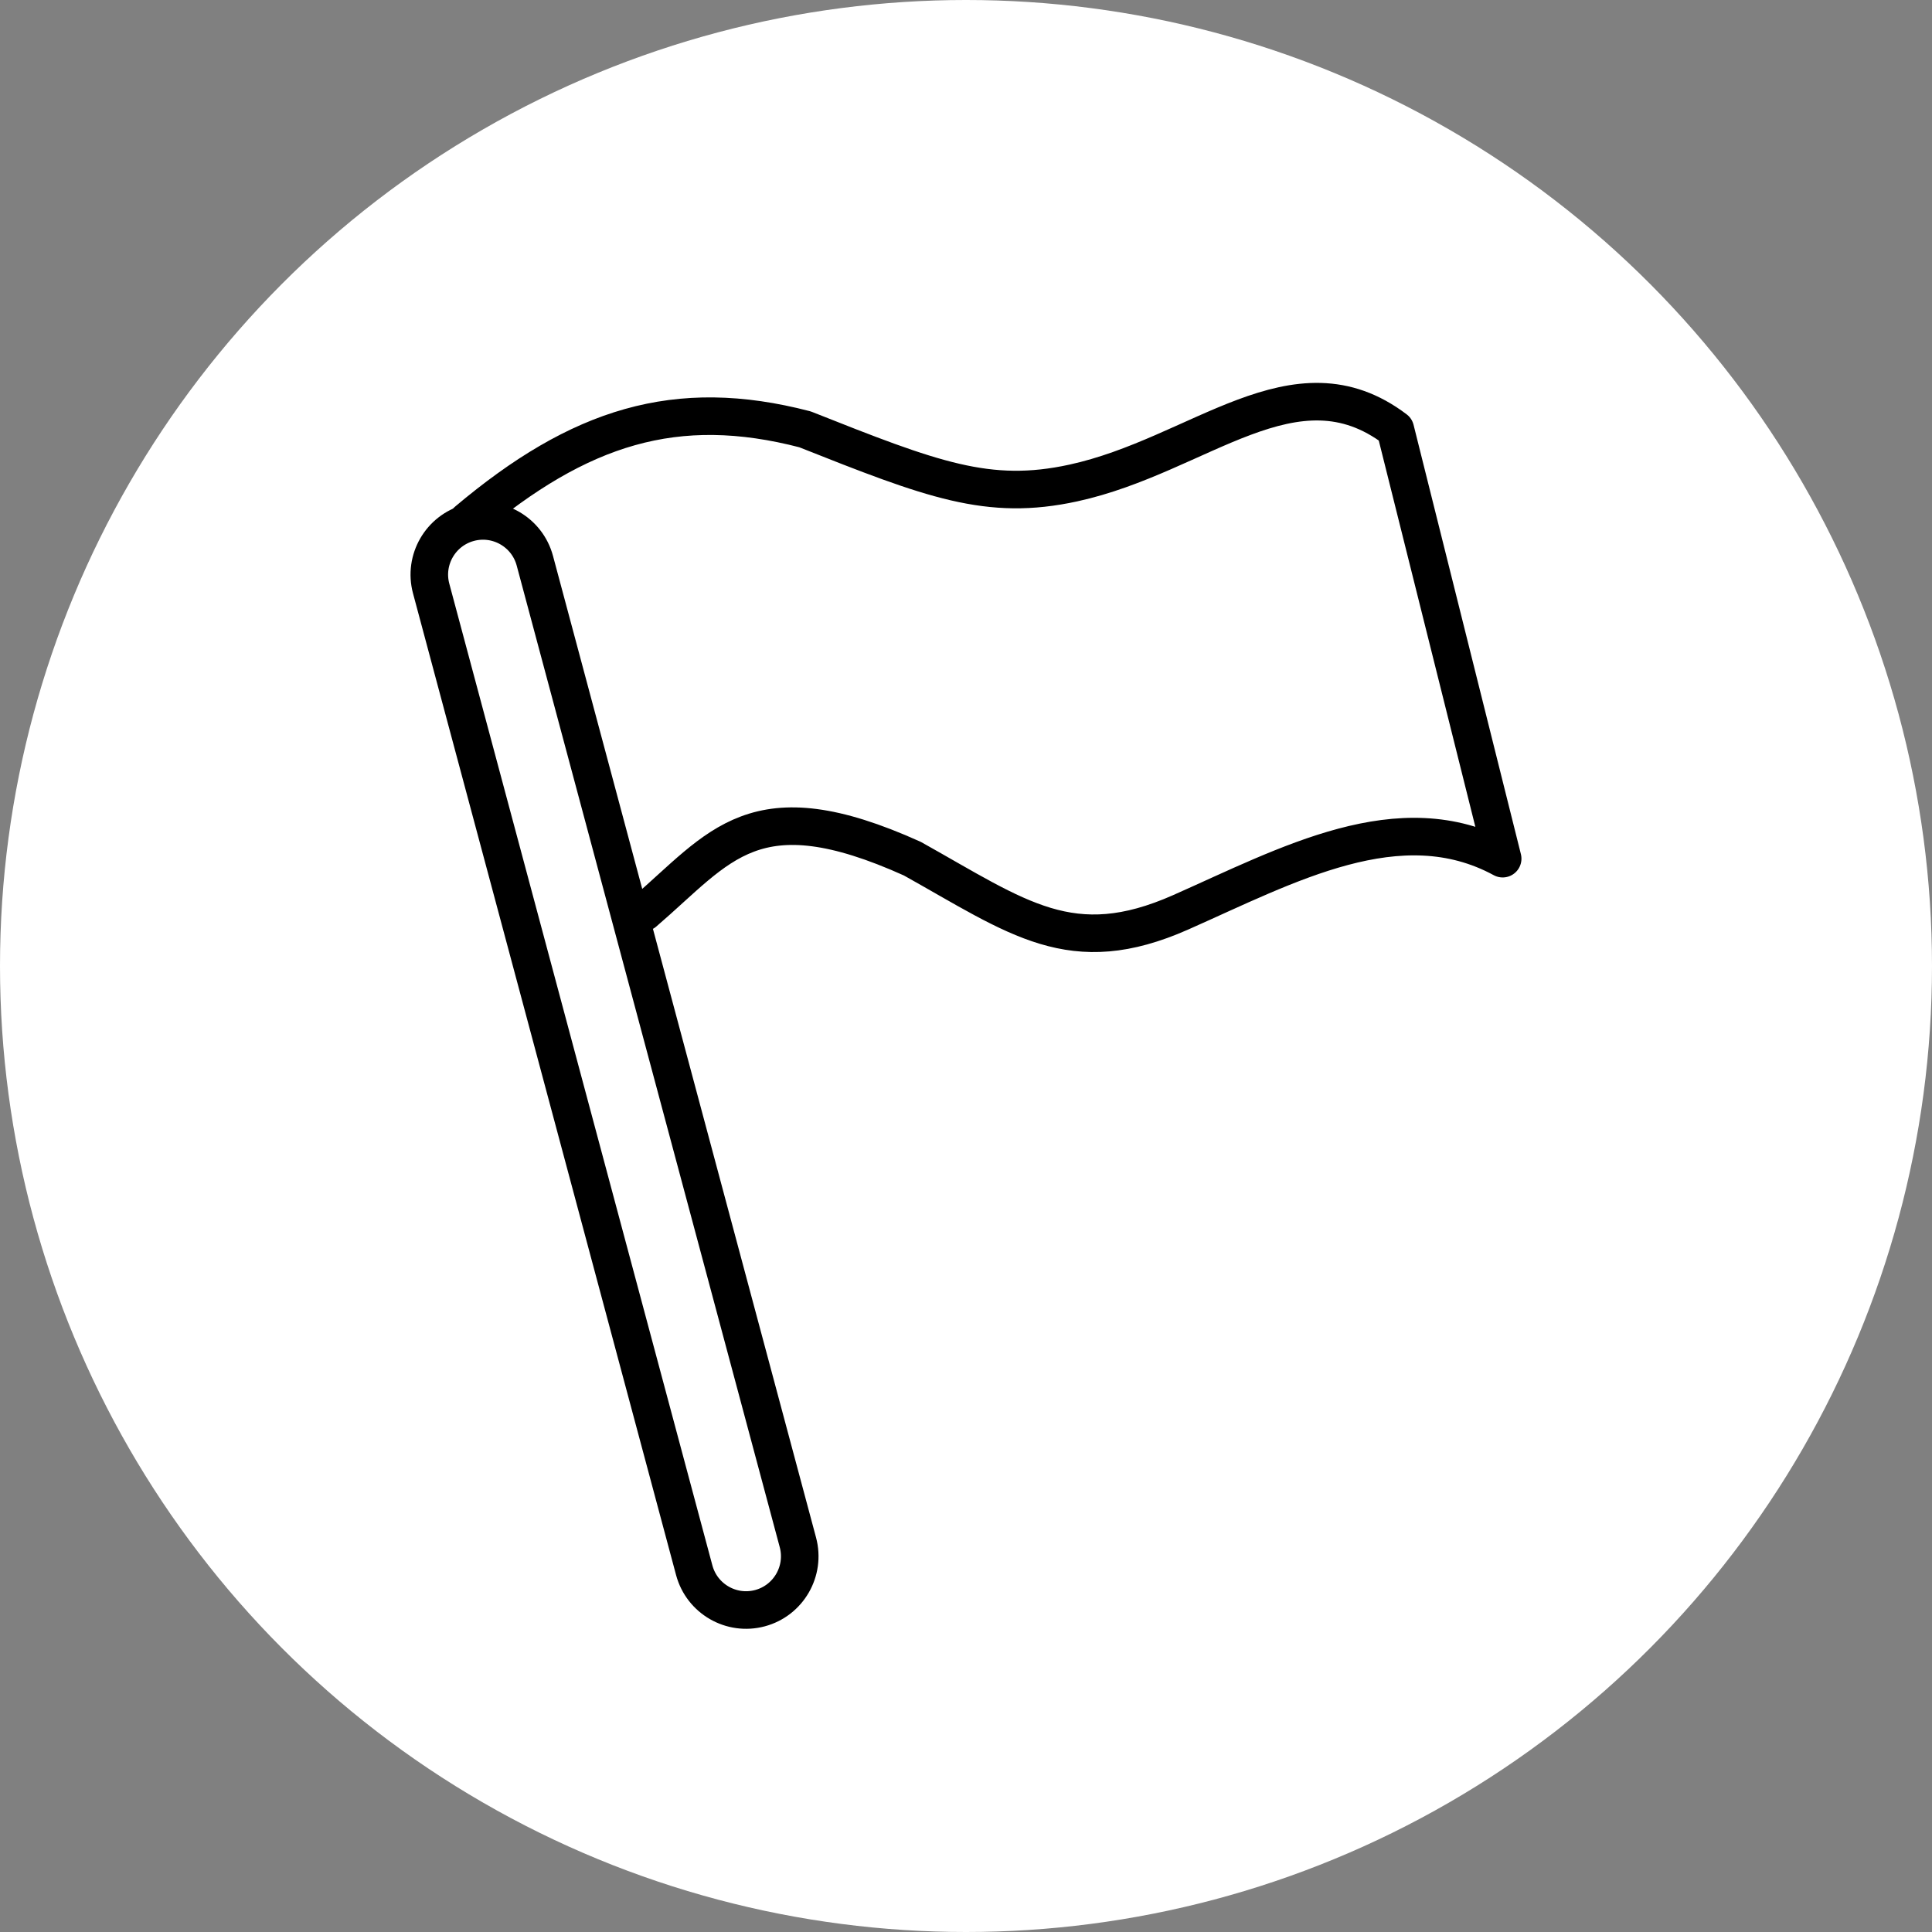 <?xml version="1.0" encoding="UTF-8" standalone="no"?><!DOCTYPE svg PUBLIC "-//W3C//DTD SVG 1.1//EN" "http://www.w3.org/Graphics/SVG/1.1/DTD/svg11.dtd"><svg width="100%" height="100%" viewBox="0 0 36 36" version="1.1" xmlns="http://www.w3.org/2000/svg" xmlns:xlink="http://www.w3.org/1999/xlink" xml:space="preserve" xmlns:serif="http://www.serif.com/" style="fill-rule:evenodd;clip-rule:evenodd;stroke-linecap:round;stroke-linejoin:round;stroke-miterlimit:1.5;"><rect x="0" y="0" width="36" height="36" fill="#808080" stroke="none"/><rect id="flag" x="0" y="0" width="36" height="36" style="fill:none;"/><g id="bg-white"><circle cx="18" cy="18" r="18" style="fill:#fff;"/></g><path d="M9.966,10.448c-0.143,-0.533 -0.692,-0.85 -1.225,-0.707c-0.533,0.143 -0.85,0.692 -0.707,1.225l4.902,18.293c0.143,0.533 0.691,0.85 1.225,0.707c0.533,-0.143 0.849,-0.692 0.707,-1.225l-4.902,-18.293Z" style="fill:none;stroke:#000;stroke-width:0.7px;"/><path d="M8.706,9.707c2.095,-1.764 3.897,-2.331 6.294,-1.707c2.372,0.941 3.415,1.345 5,1c2.355,-0.513 4.129,-2.419 6,-1l2,8c-1.917,-1.041 -4.01,0.119 -6,1c-2.035,0.901 -3.022,0.105 -5,-1c-2.95,-1.331 -3.572,-0.227 -5,1" style="fill:none;stroke:#000;stroke-width:0.7px;"/></svg>